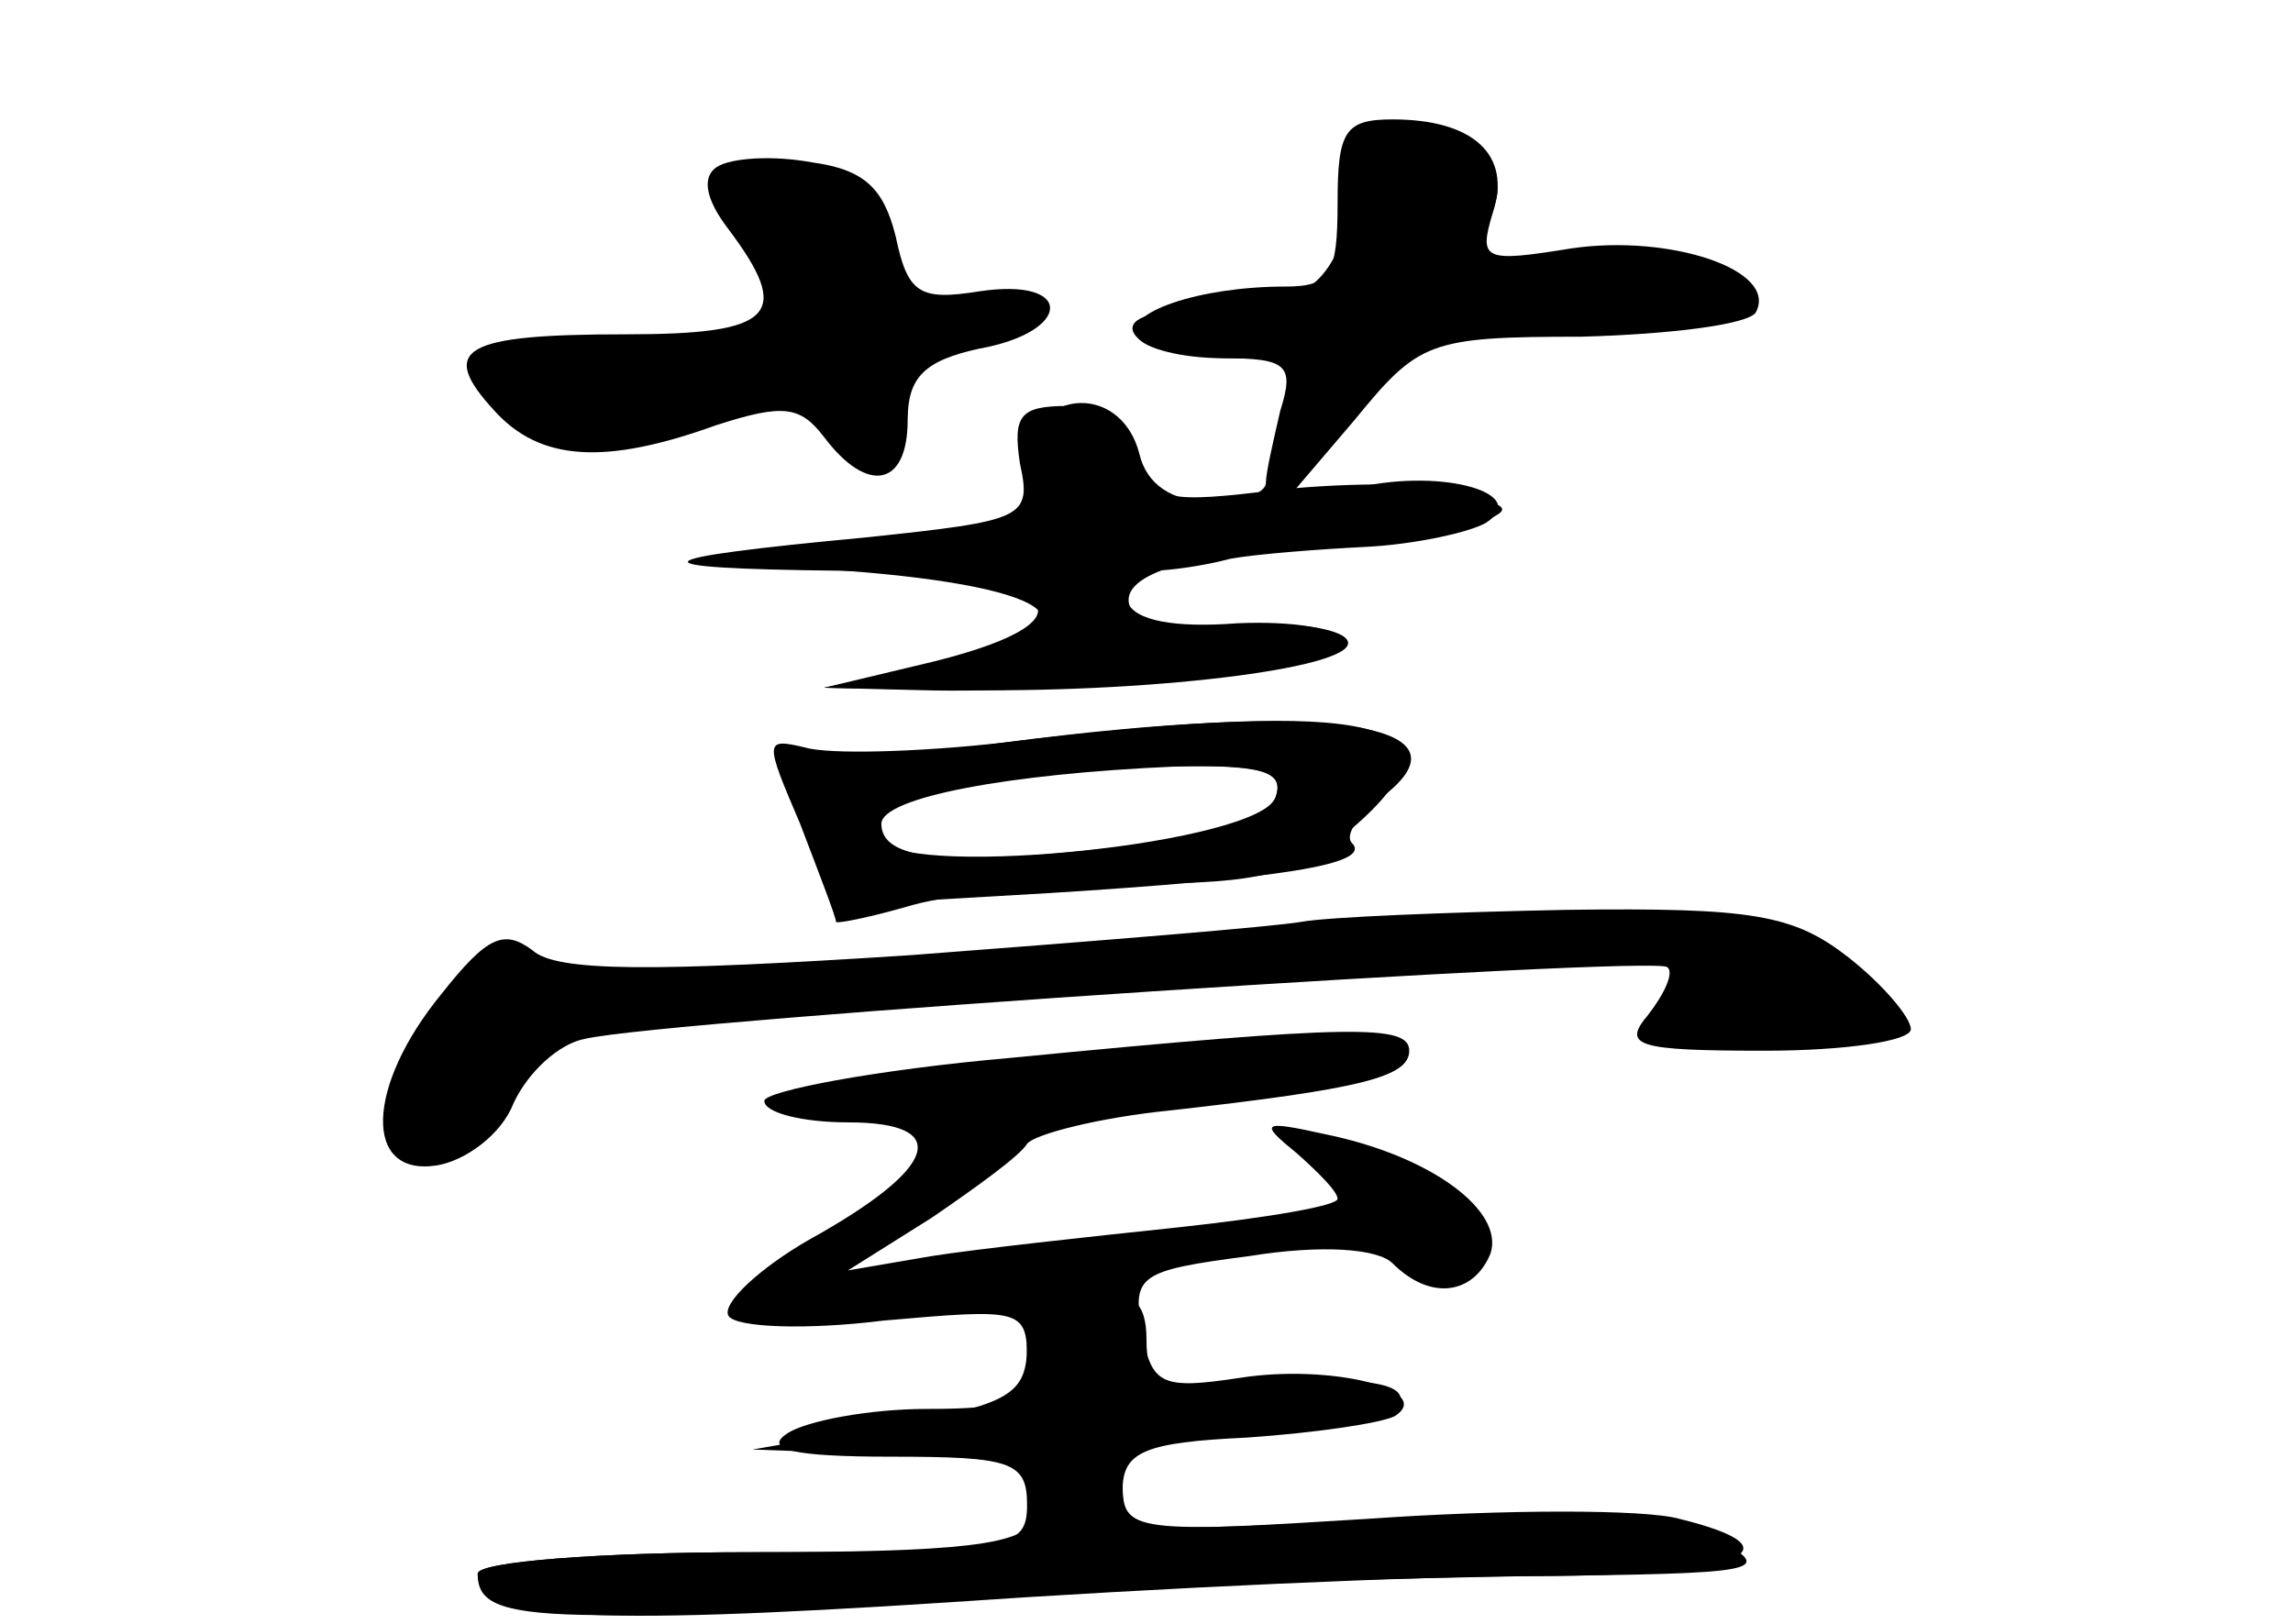 <?xml version="1.0" standalone="no"?>
<!DOCTYPE svg PUBLIC "-//W3C//DTD SVG 20010904//EN"
 "http://www.w3.org/TR/2001/REC-SVG-20010904/DTD/svg10.dtd">
<svg version="1.0" xmlns="http://www.w3.org/2000/svg"
 width="96pt" height="68pt" viewBox="0 0 96 68"
 preserveAspectRatio="xMidYMid meet">
<g transform="translate(0,68) scale(0.1,-0.1)" fill="#000000" stroke="none">
<g id="part-0" class="char-part">
  <path d="M560 595 c0 -30 -3 -35 -22 -35 -36 0 -68 -11 -62 -21 3 -5 19 -9 36
-9 27 0 30 -3 24 -22 -3 -13 -6 -26 -6 -30 0 -5 -11 -8 -24 -8 -15 0 -26 7
-29 20 -8 31 -47 27 -47 -5 0 -18 -6 -25 -20 -26 -11 -1 -24 -3 -30 -4 -5 -1
-31 -4 -57 -6 -39 -2 -33 -4 31 -8 92 -7 110 -24 39 -39 l-48 -10 40 -1 c67
-2 175 11 175 21 0 5 -19 8 -42 7 -26 -2 -43 1 -46 9 -2 6 2 12 10 13 7 0 22
2 33 5 11 2 37 4 57 5 20 1 43 6 50 10 19 12 -17 23 -53 15 l-31 -6 29 34 c27
33 31 35 95 35 37 1 69 5 73 10 10 18 -36 33 -77 27 -37 -6 -39 -5 -33 15 8
24 -8 39 -42 39 -20 0 -23 -5 -23 -35z"/>
  <path d="M300 610 c-6 -4 -5 -13 5 -26 27 -36 19 -44 -43 -44 -68 0 -79 -6
-55 -32 19 -21 46 -23 93 -6 28 9 35 8 45 -5 18 -24 35 -21 35 7 0 18 7 25 30
30 39 7 40 30 0 24 -25 -4 -30 -1 -35 23 -5 20 -13 28 -35 31 -16 3 -34 2 -40
-2z"/>
  <path d="M420 369 c-36 -5 -73 -6 -83 -3 -16 5 -17 4 -1 -30 l17 -35 86 5 c96
6 136 12 127 21 -3 3 2 11 11 18 44 32 -20 42 -157 24z m114 -23 c-4 -9 -28
-17 -68 -21 -70 -8 -97 -5 -97 10 0 11 53 21 123 24 37 1 46 -2 42 -13z"/>
  <path d="M545 294 c-11 -2 -85 -8 -164 -14 -108 -7 -148 -7 -158 2 -12 9 -19
6 -38 -18 -32 -39 -33 -77 -2 -72 12 2 27 13 32 26 6 13 19 25 30 27 35 8 448
35 453 30 3 -2 -1 -11 -8 -20 -11 -13 -5 -15 49 -15 33 0 61 4 61 9 0 5 -12
19 -26 30 -23 18 -40 21 -118 20 -50 -1 -100 -3 -111 -5z"/>
  <path d="M423 237 c-57 -5 -103 -14 -103 -18 0 -5 16 -9 35 -9 44 0 38 -19
-16 -49 -21 -12 -37 -27 -34 -32 3 -5 33 -6 65 -2 57 5 60 5 60 -16 0 -18 -6
-21 -42 -21 -24 0 -50 -5 -58 -10 -11 -7 2 -10 43 -10 50 0 57 -2 57 -20 0
-19 -7 -20 -115 -20 -64 0 -115 -4 -115 -9 0 -19 43 -22 197 -12 87 6 197 11
245 11 86 0 114 11 61 24 -14 4 -73 4 -130 0 -97 -6 -103 -6 -103 12 0 16 9
20 52 22 29 2 56 6 62 9 17 11 -27 22 -65 16 -33 -5 -37 -3 -41 20 -4 23 -1
25 45 31 31 5 54 3 60 -3 16 -16 34 -13 41 4 6 18 -25 41 -69 50 -27 6 -28 5
-12 -8 9 -8 17 -16 17 -19 0 -3 -30 -8 -67 -12 -38 -4 -84 -9 -103 -12 l-35
-6 35 22 c19 13 37 26 40 31 3 4 30 11 60 14 80 9 100 14 100 25 0 11 -23 11
-167 -3z"/>
</g>
<g id="part-1" class="char-part">
  <path d="M566 596 c-7 -37 -21 -46 -67 -46 -18 0 -28 -4 -24 -10 3 -5 22 -10
41 -10 32 0 35 -2 28 -22 -6 -22 -5 -21 23 5 22 20 40 27 74 28 24 1 55 4 69
9 l25 7 -25 10 c-14 6 -43 8 -65 5 -36 -4 -39 -3 -26 12 16 19 8 30 -25 40
-19 6 -23 2 -28 -28z"/>
  <path d="M300 605 c0 -3 7 -17 16 -31 9 -13 15 -26 13 -29 -6 -5 -58 -13 -96
-14 -39 -1 -42 -13 -9 -31 20 -10 32 -10 70 3 44 15 46 15 56 -4 13 -23 30
-16 30 11 0 13 9 22 25 26 35 9 31 21 -5 16 -27 -4 -30 -1 -30 21 0 14 -7 28
-16 31 -19 7 -54 8 -54 1z"/>
</g>
<g id="part-2" class="char-part">
  <path d="M427 486 c5 -23 2 -24 -64 -31 -96 -9 -100 -13 -11 -14 91 -1 111
-20 39 -38 l-46 -11 60 -1 c82 -1 166 10 159 21 -3 5 -24 8 -46 6 -24 -2 -43
2 -45 8 -5 14 28 23 82 25 22 0 49 4 60 8 19 8 19 8 -3 15 -12 4 -46 4 -76 1
-48 -6 -54 -5 -59 14 -3 14 -13 21 -30 21 -20 0 -23 -4 -20 -24z"/>
</g>
<g id="part-3" class="char-part">
  <path d="M420 369 c-36 -4 -73 -5 -83 -2 -17 4 -17 3 -2 -32 8 -21 15 -39 15
-41 0 -1 15 2 32 7 18 5 61 9 95 9 50 0 67 4 89 23 52 45 10 55 -146 36z m114
-23 c-7 -19 -150 -34 -166 -18 -17 17 26 28 119 31 42 1 51 -2 47 -13z"/>
</g>
<g id="part-4" class="char-part">
  <path d="M430 117 c0 -21 -7 -25 -57 -34 l-58 -10 56 -2 c60 -1 70 -6 62 -27
-4 -11 -31 -14 -119 -14 -63 0 -114 -4 -114 -9 0 -22 26 -22 275 -6 33 2 107
4 165 5 97 1 103 2 80 15 -20 12 -48 14 -137 9 -110 -6 -113 -6 -113 15 0 19
6 21 54 21 30 0 58 5 61 10 7 11 -11 14 -67 11 -33 -2 -38 0 -38 18 0 16 -6
21 -25 21 -20 0 -25 -5 -25 -23z"/>
</g>
</g>
</svg>